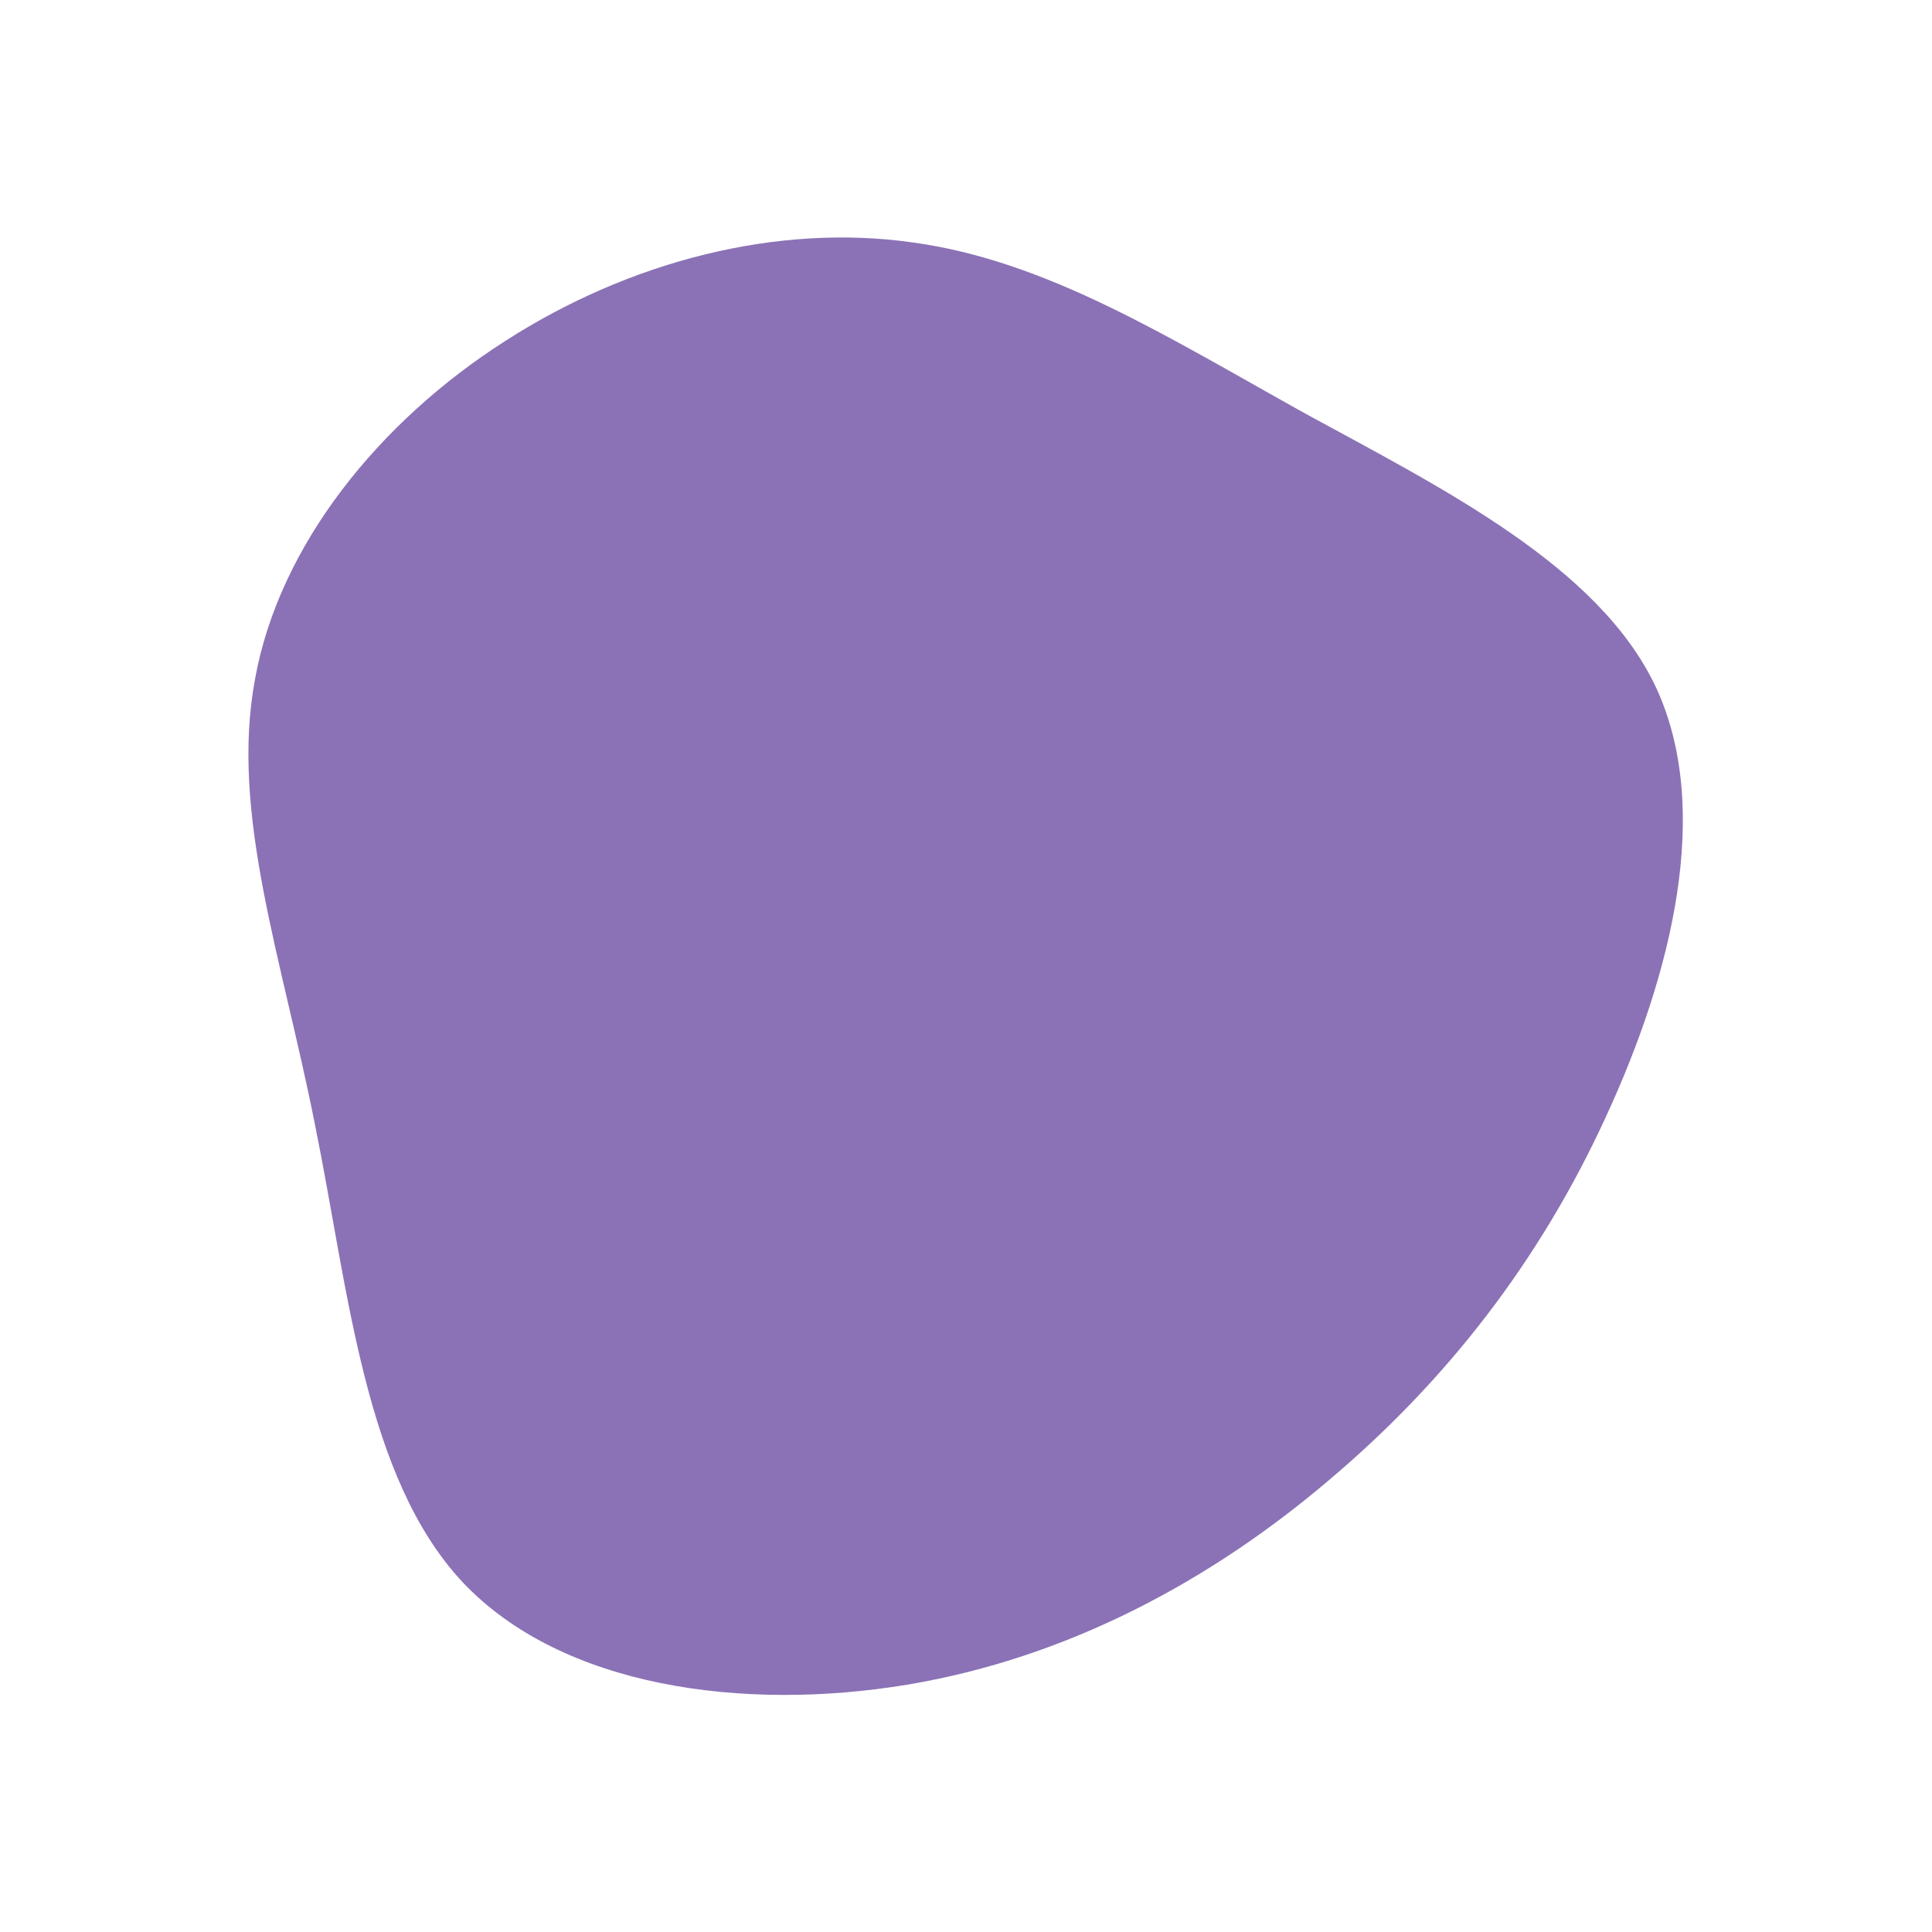<?xml version="1.0" encoding="utf-8"?>
<svg version="1.1" id="Capa_1" xmlns="http://www.w3.org/2000/svg" xmlns:xlink="http://www.w3.org/1999/xlink" x="0px" y="0px"
	 width="200px" height="200px" viewBox="0 0 200 200" style="enable-background:new 0 0 200 200;" xml:space="preserve">
<style type="text/css">
	.st0{fill:#8B72B6;}
</style>
<path class="st0" d="M135.1,42.8c14.3,7.8,30.4,15.8,36.3,28.3c5.9,12.6,1.7,29.7-5.2,44.6c-6.8,14.8-16.4,27.2-28.6,37.5
	c-12.1,10.3-26.9,18.4-43.7,21.2c-16.9,2.8-35.7,0.3-46-10.6c-10.2-10.9-11.8-30.2-15.3-47.4c-3.4-17.2-8.8-32.2-6.2-46.1
	c2.5-13.9,12.9-26.7,25.9-35C65.2,27,80.5,23.1,94.5,25.1C108.4,27,120.9,34.9,135.1,42.8z"/>
</svg>
